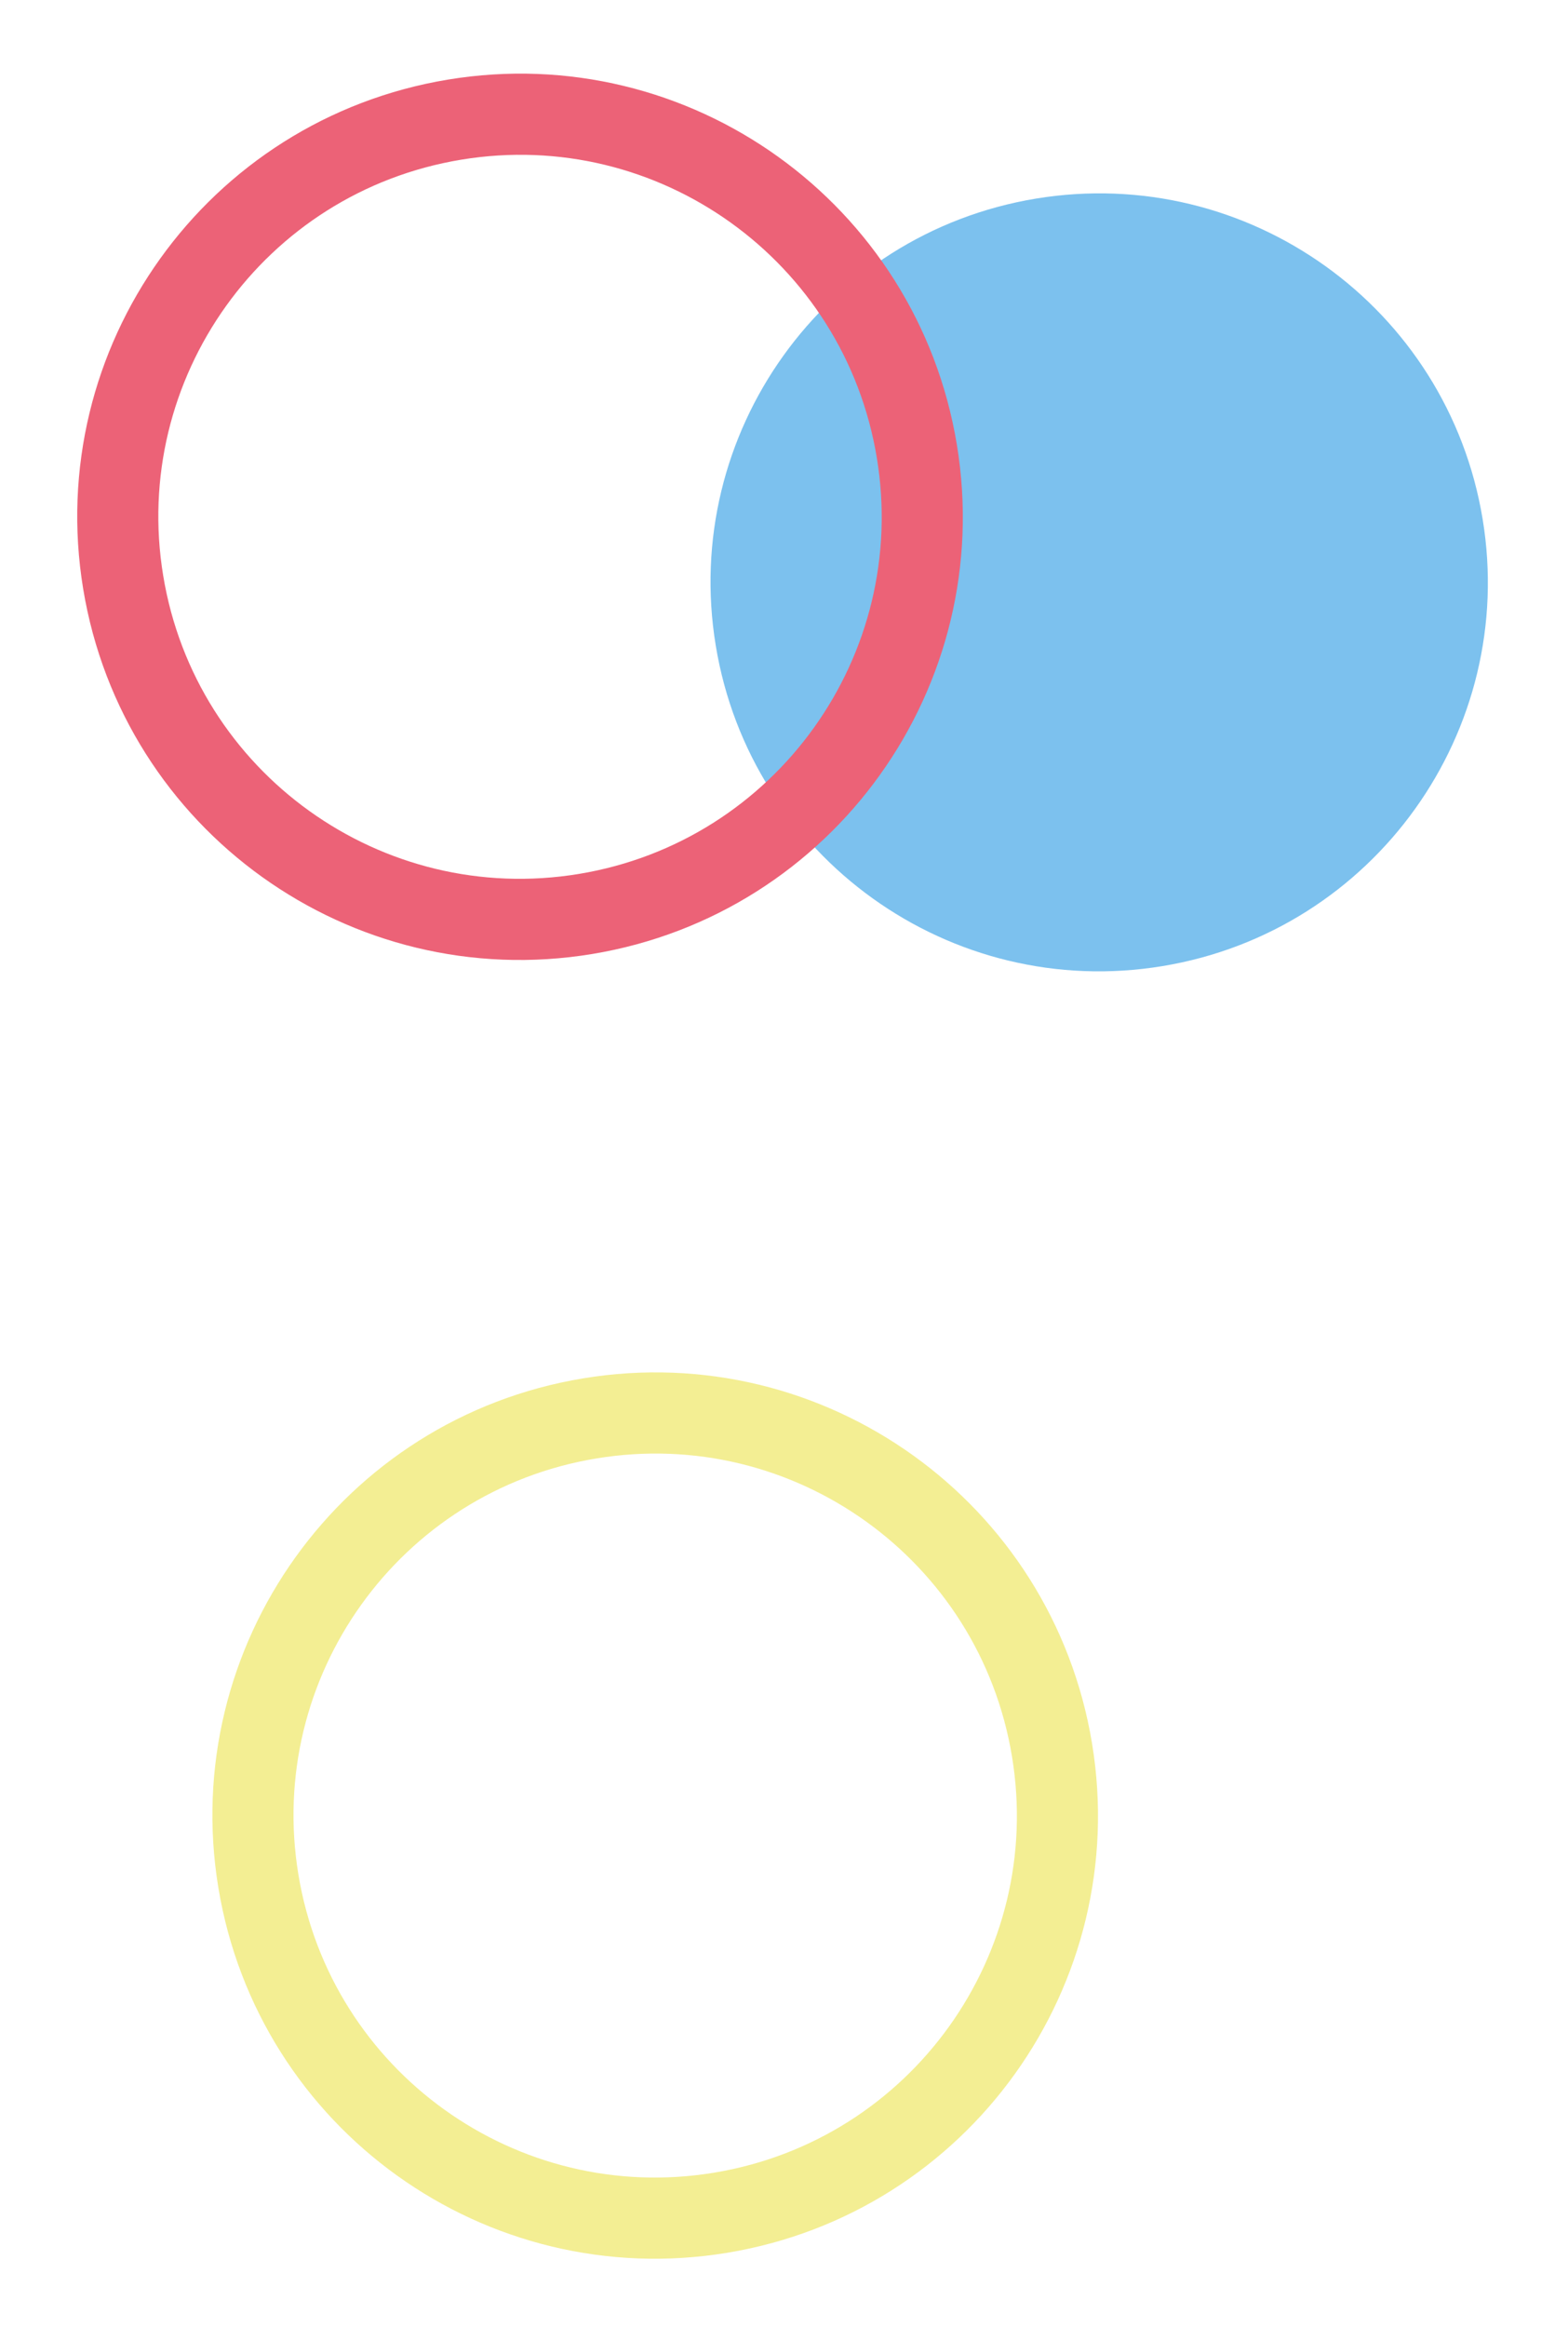 <svg width="58" height="86" viewBox="0 0 58 86" fill="none" xmlns="http://www.w3.org/2000/svg">
<path d="M42.999 35.706C50.832 34.414 56.134 27.016 54.842 19.183C53.549 11.35 46.151 6.048 38.319 7.34C30.485 8.632 25.183 16.03 26.476 23.863C27.768 31.696 35.166 36.998 42.999 35.706Z" fill="#7CC1EE"/>
<path d="M26.658 81.779C34.764 80.441 40.252 72.785 38.914 64.678C37.577 56.572 29.921 51.084 21.814 52.422C13.707 53.759 8.22 61.416 9.557 69.522C10.895 77.629 18.551 83.116 26.658 81.779Z" stroke="#F3EE93" stroke-width="3" stroke-miterlimit="22.926"/>
<path d="M21.658 33.779C29.764 32.441 35.252 24.785 33.914 16.678C32.577 8.572 24.921 3.084 16.814 4.422C8.707 5.759 3.22 13.415 4.557 21.522C5.895 29.629 13.551 35.116 21.658 33.779Z" stroke="#EC6277" stroke-width="3" stroke-miterlimit="22.926"/>
</svg>
